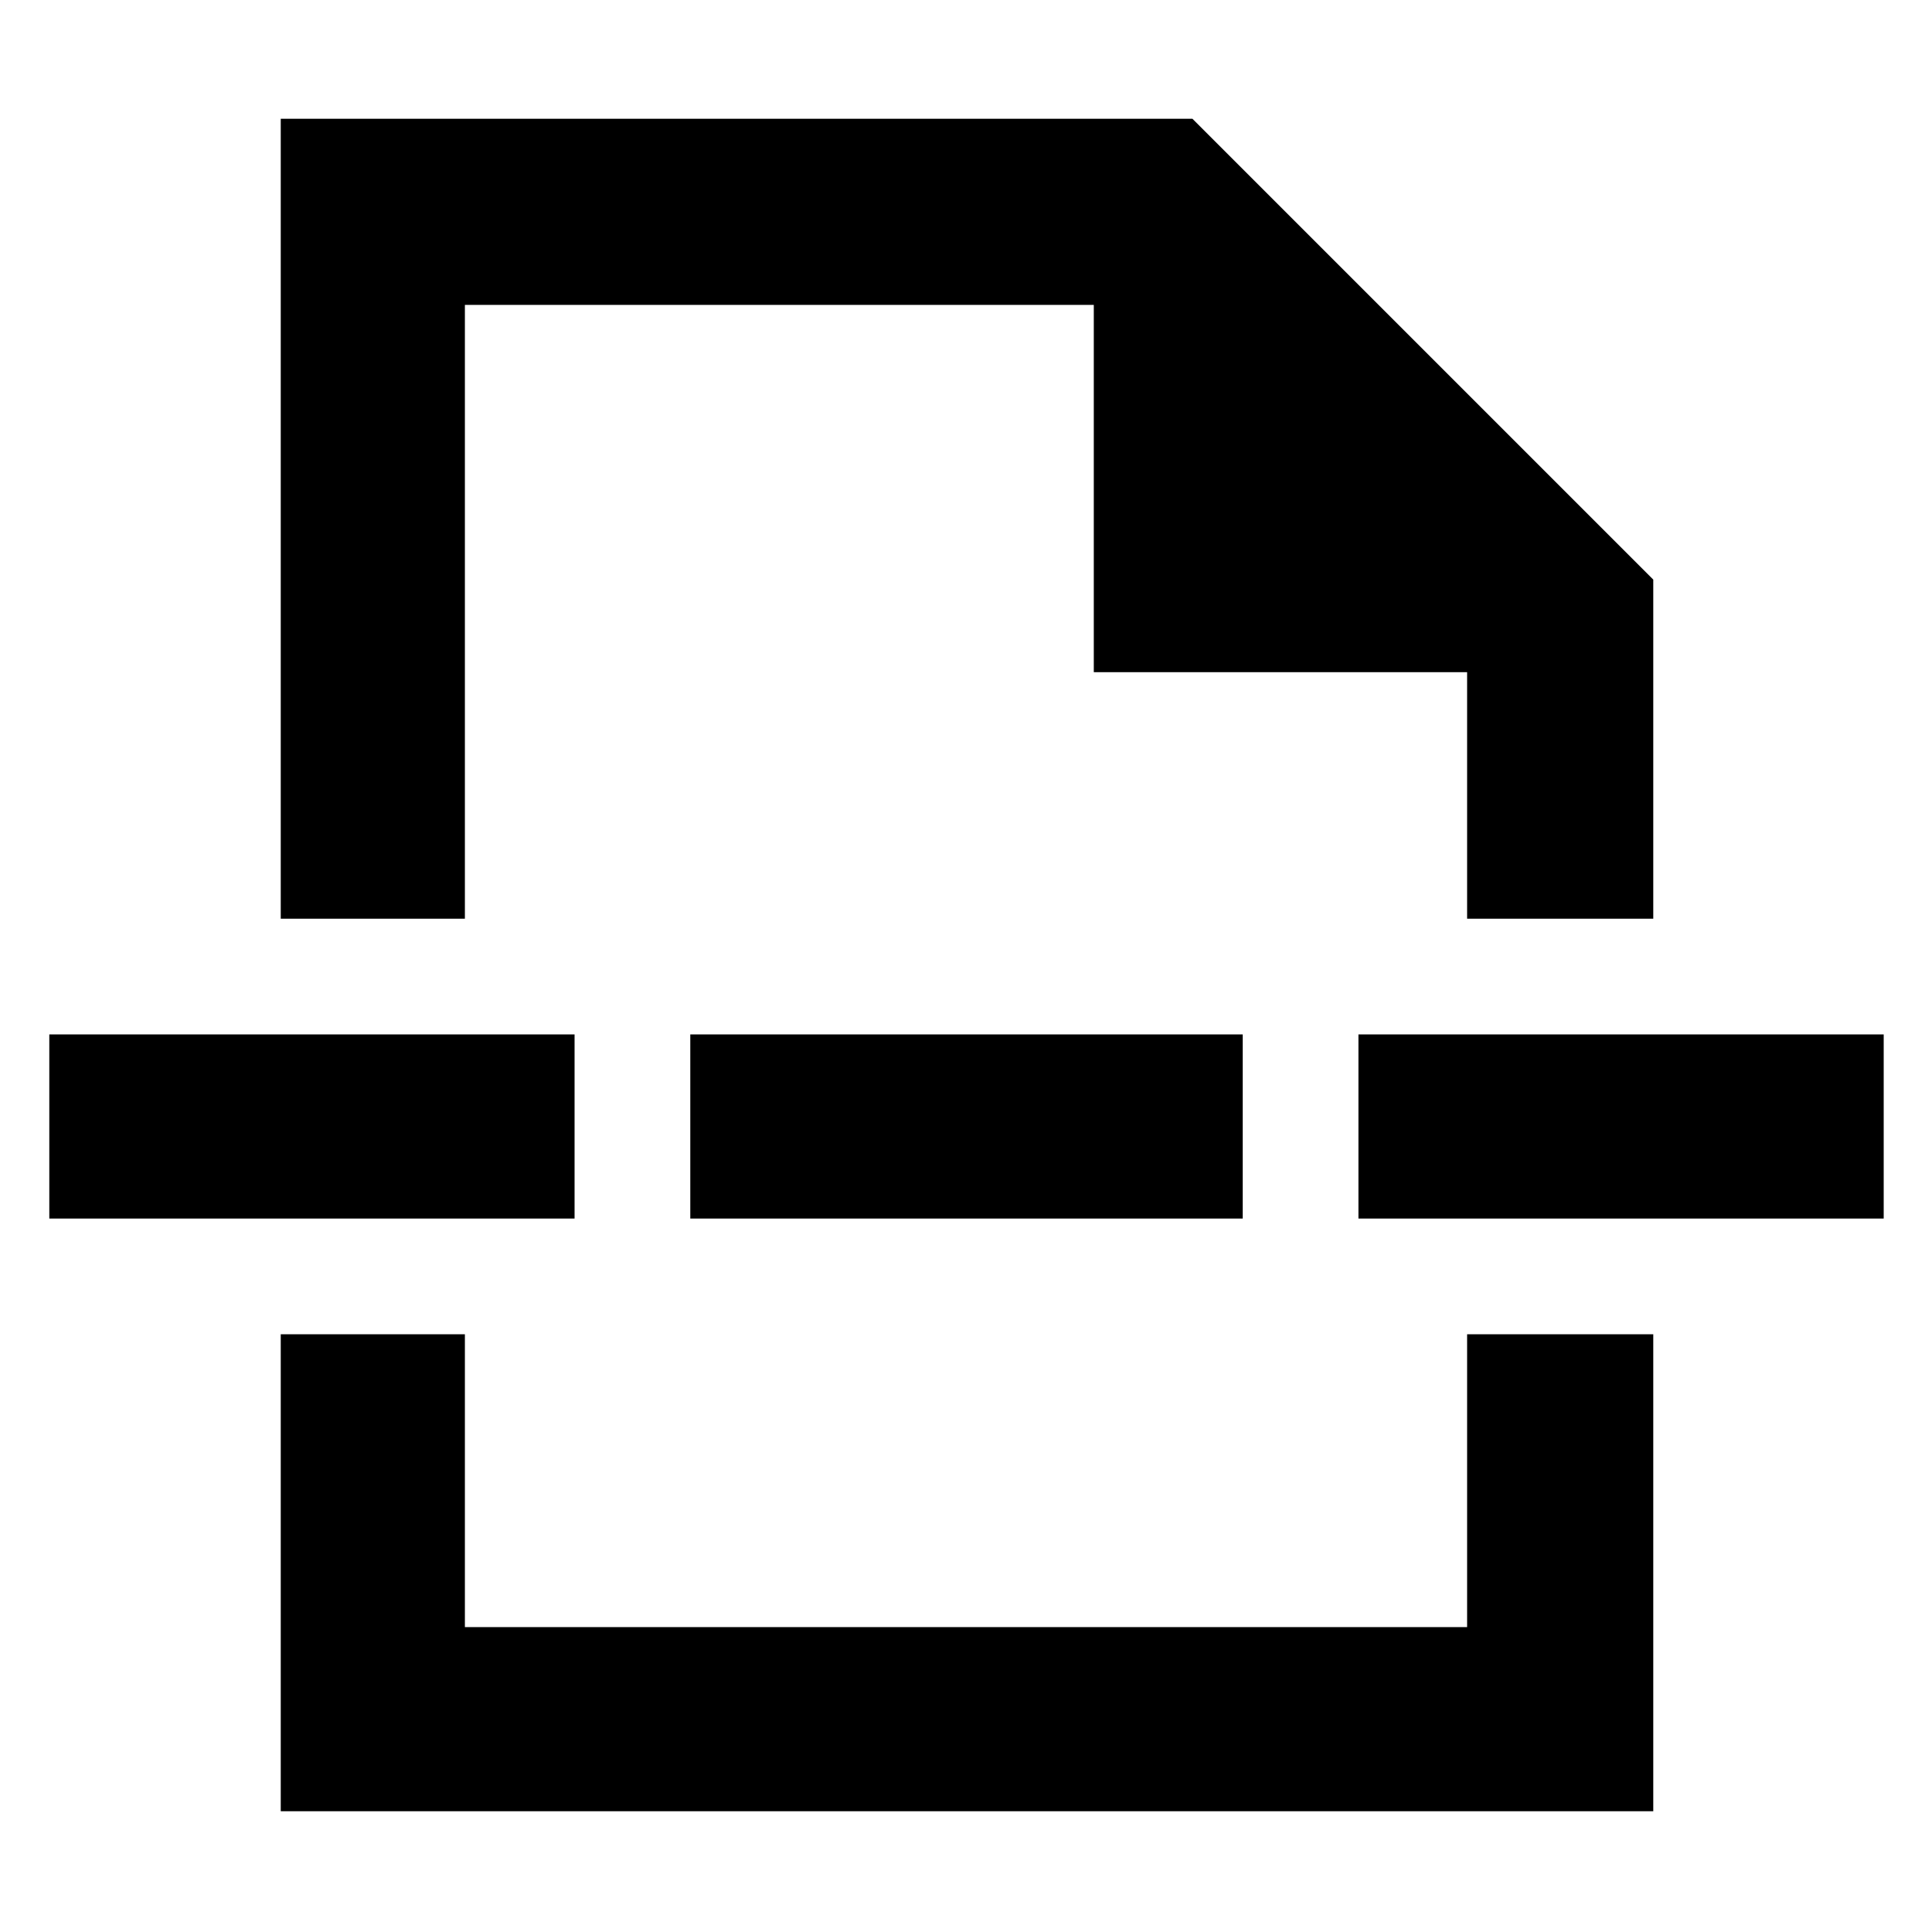 <svg xmlns="http://www.w3.org/2000/svg" height="48" viewBox="0 -960 960 960" width="48"><path d="M139.5-60v-237H231v145.5h498V-297h92.5v237h-682Zm0-443.5V-901h453l229 229v168.5H729V-626H543.5v-182.5H231v305h-91.5Zm203.5 149V-446h274.5v91.5H343Zm332 0V-446h261v91.5H675Zm-650.5 0V-446h261v91.5h-261Zm455.5-149Zm0 206.5Z"/></svg>